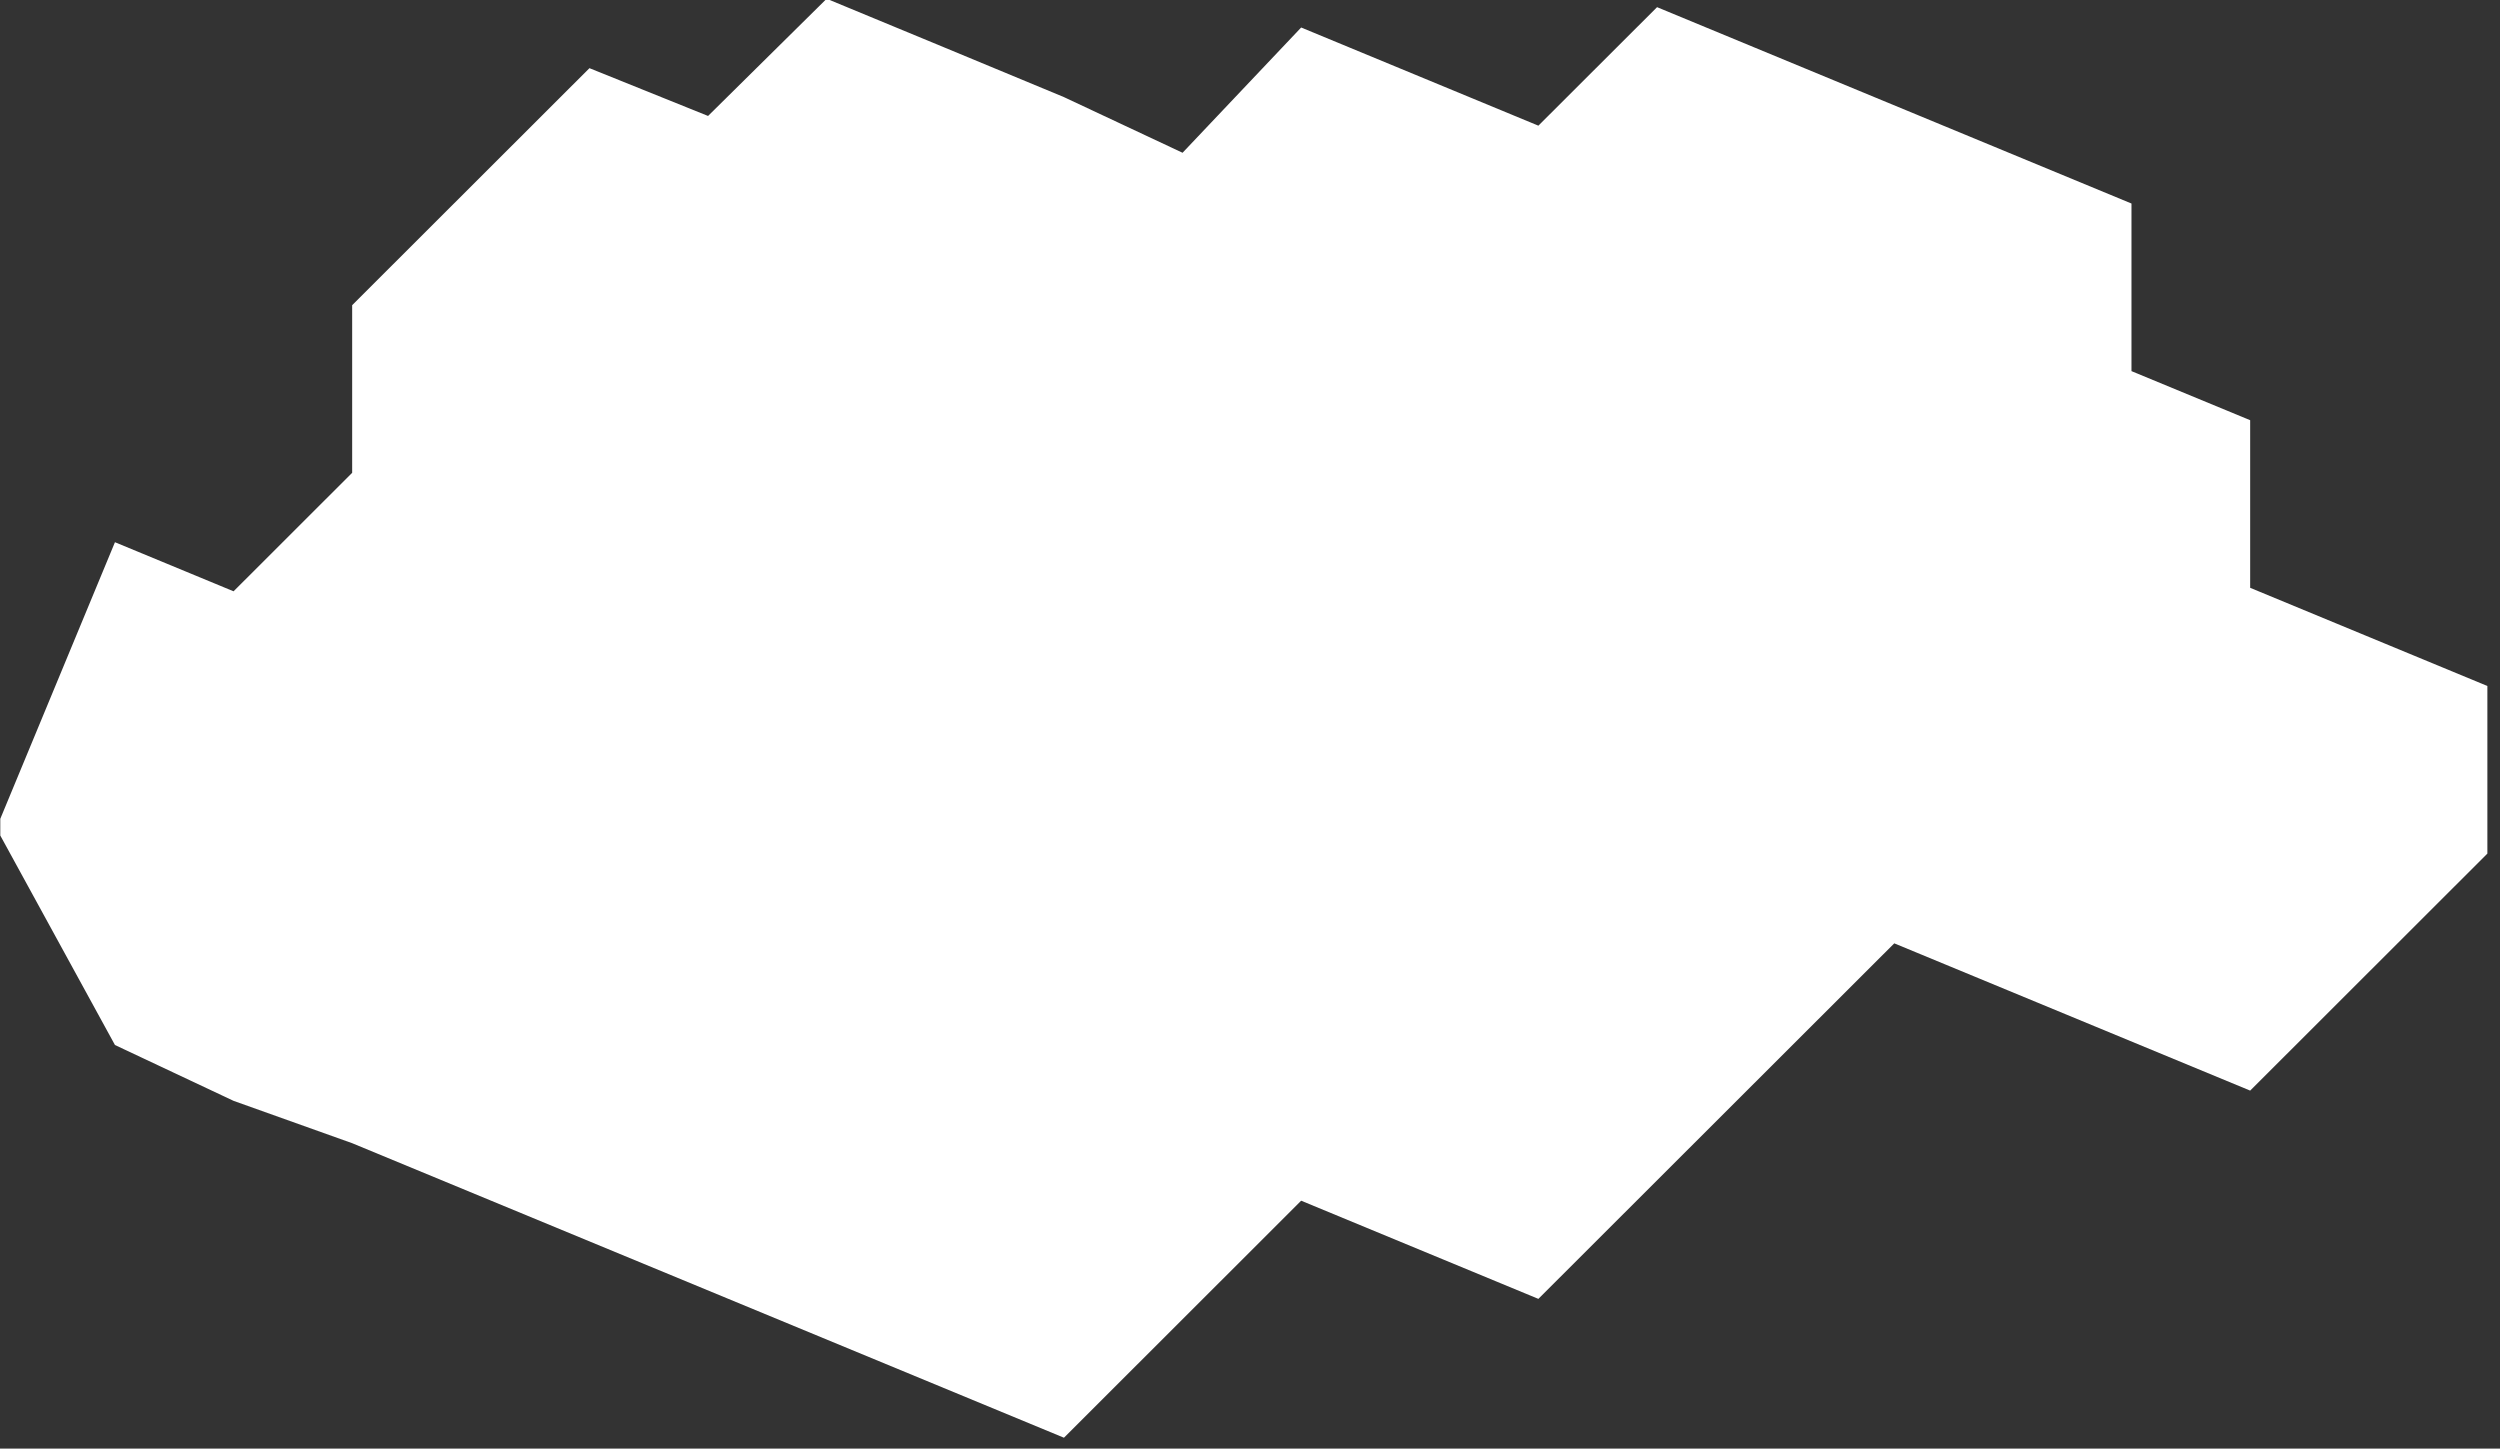 <?xml version="1.0" encoding="UTF-8" standalone="no"?>
<!DOCTYPE svg PUBLIC "-//W3C//DTD SVG 1.1//EN" "http://www.w3.org/Graphics/SVG/1.1/DTD/svg11.dtd">
<svg width="100%" height="100%" viewBox="0 0 214 124" version="1.1" xmlns="http://www.w3.org/2000/svg" xmlns:xlink="http://www.w3.org/1999/xlink" xml:space="preserve" xmlns:serif="http://www.serif.com/" style="fill-rule:evenodd;clip-rule:evenodd;stroke-linejoin:round;stroke-miterlimit:2;">
    <rect x="0" y="0" width="214" height="124" fill="#333333" stroke="none"/>
    <g transform="matrix(1,0,0,1,-70.971,0)">
        <g id="cloud" transform="matrix(1,0,0,0.878,-7.765,-134.482)">
            <rect x="78.761" y="153.099" width="213.269" height="140.369" style="fill:none;"/>
            <clipPath id="_clip1">
                <rect x="78.761" y="153.099" width="213.269" height="140.369"/>
            </clipPath>
            <g clip-path="url(#_clip1)">
                <g transform="matrix(0.718,0,0,0.817,-2048.4,-11.996)">
                    <path d="M3004.57,258.579L2990.43,272.721L2976.29,266.863L2962.15,301.005L2976.29,326.863L2990.43,333.526L3004.57,338.579L3089.43,373.726L3117.71,345.442L3145.99,357.157L3188.42,314.731L3230.85,332.304L3259.13,304.02L3259.13,284.02L3230.85,272.304L3230.85,252.304L3216.7,246.447L3216.7,226.447L3160.14,203.015L3145.99,217.157L3117.71,205.442L3103.57,220.389L3089.41,213.739L3075.28,207.868L3061.14,202.01L3047,215.997L3032.86,210.294L3004.57,238.579L3004.57,258.579Z" style="fill:white;"/>
                </g>
            </g>
        </g>
    </g>
</svg>

